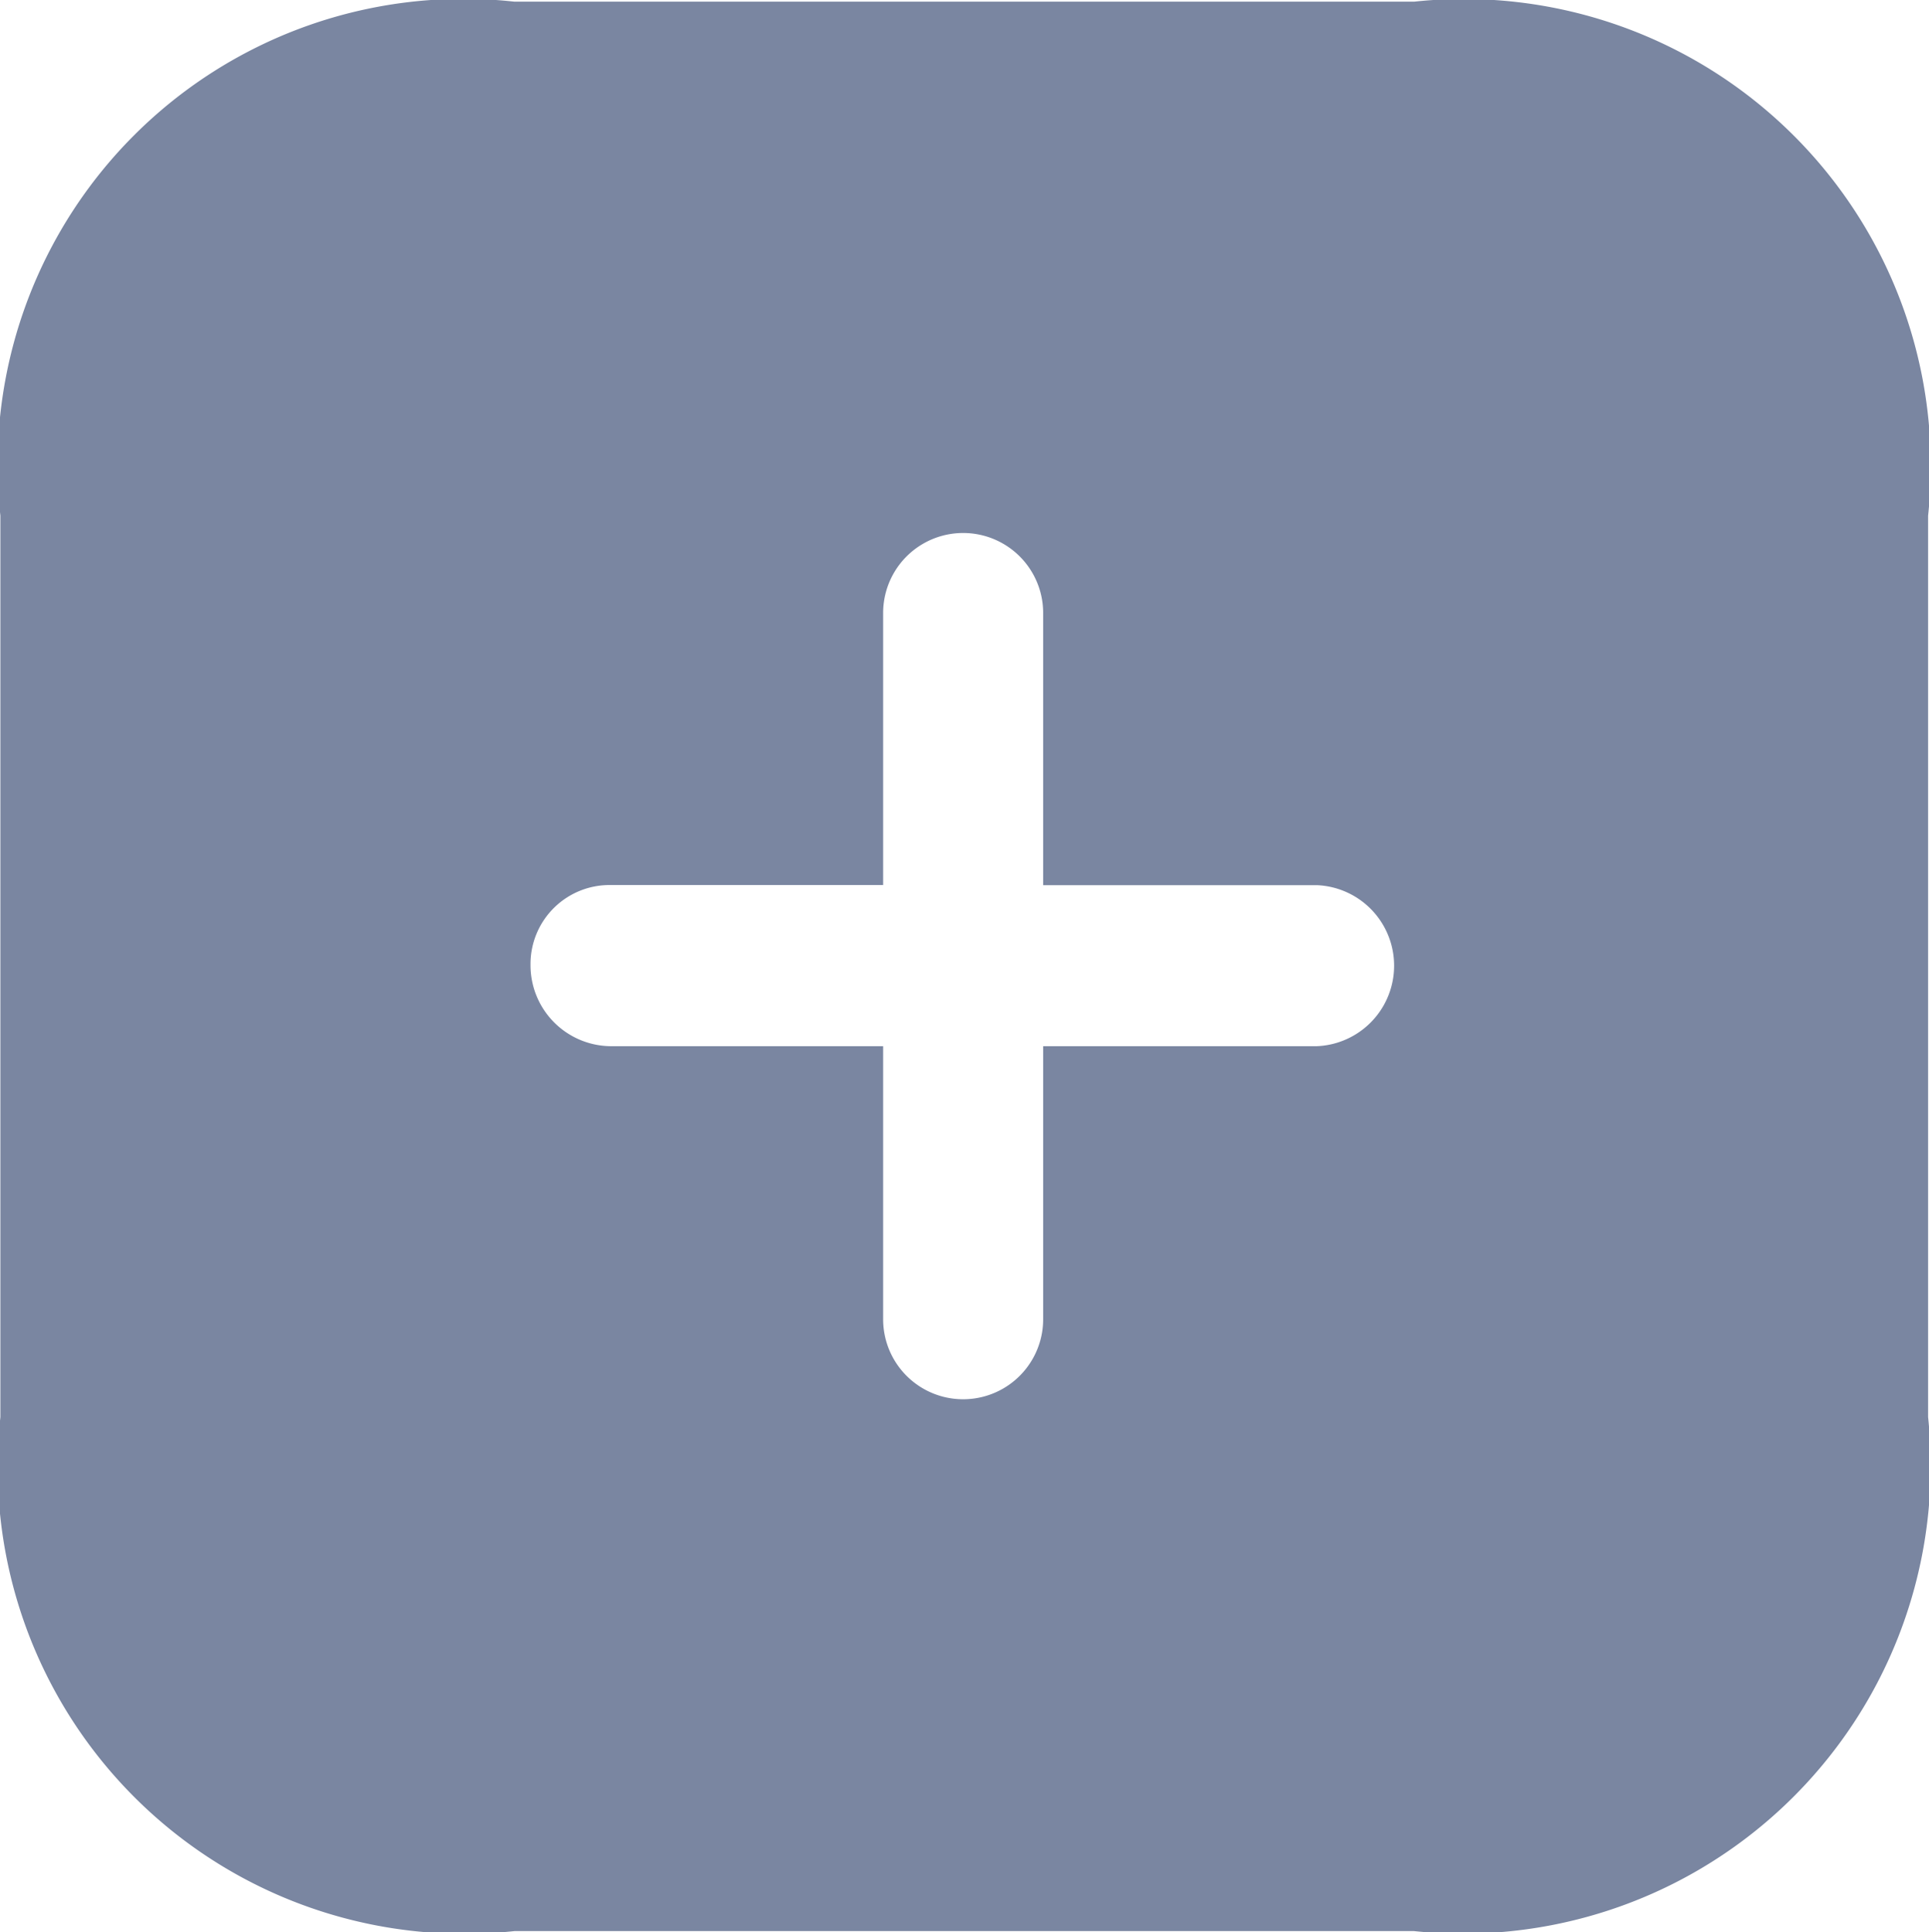 <svg xmlns="http://www.w3.org/2000/svg" width="15.01" height="15.034" viewBox="0 0 15.01 15.034">
  <path id="icon" d="M1354,3392.008h-7a3.631,3.631,0,0,1-4-4v-7.014a3.625,3.625,0,0,1,4-4H1354a3.634,3.634,0,0,1,4,4v7.014A3.64,3.64,0,0,1,1354,3392.008Zm-6.253-8.14a.615.615,0,0,0-.622.607c0,.005,0,.011,0,.016a.63.63,0,0,0,.622.631h2.122v2.125a.622.622,0,1,0,1.245,0h0v-2.125h2.129a.627.627,0,0,0,0-1.253h-2.129v-2.118a.622.622,0,1,0-1.245,0h0v2.117Z" transform="translate(-1342.997 -3376.981)" fill="#7a86a1"/>
</svg>
